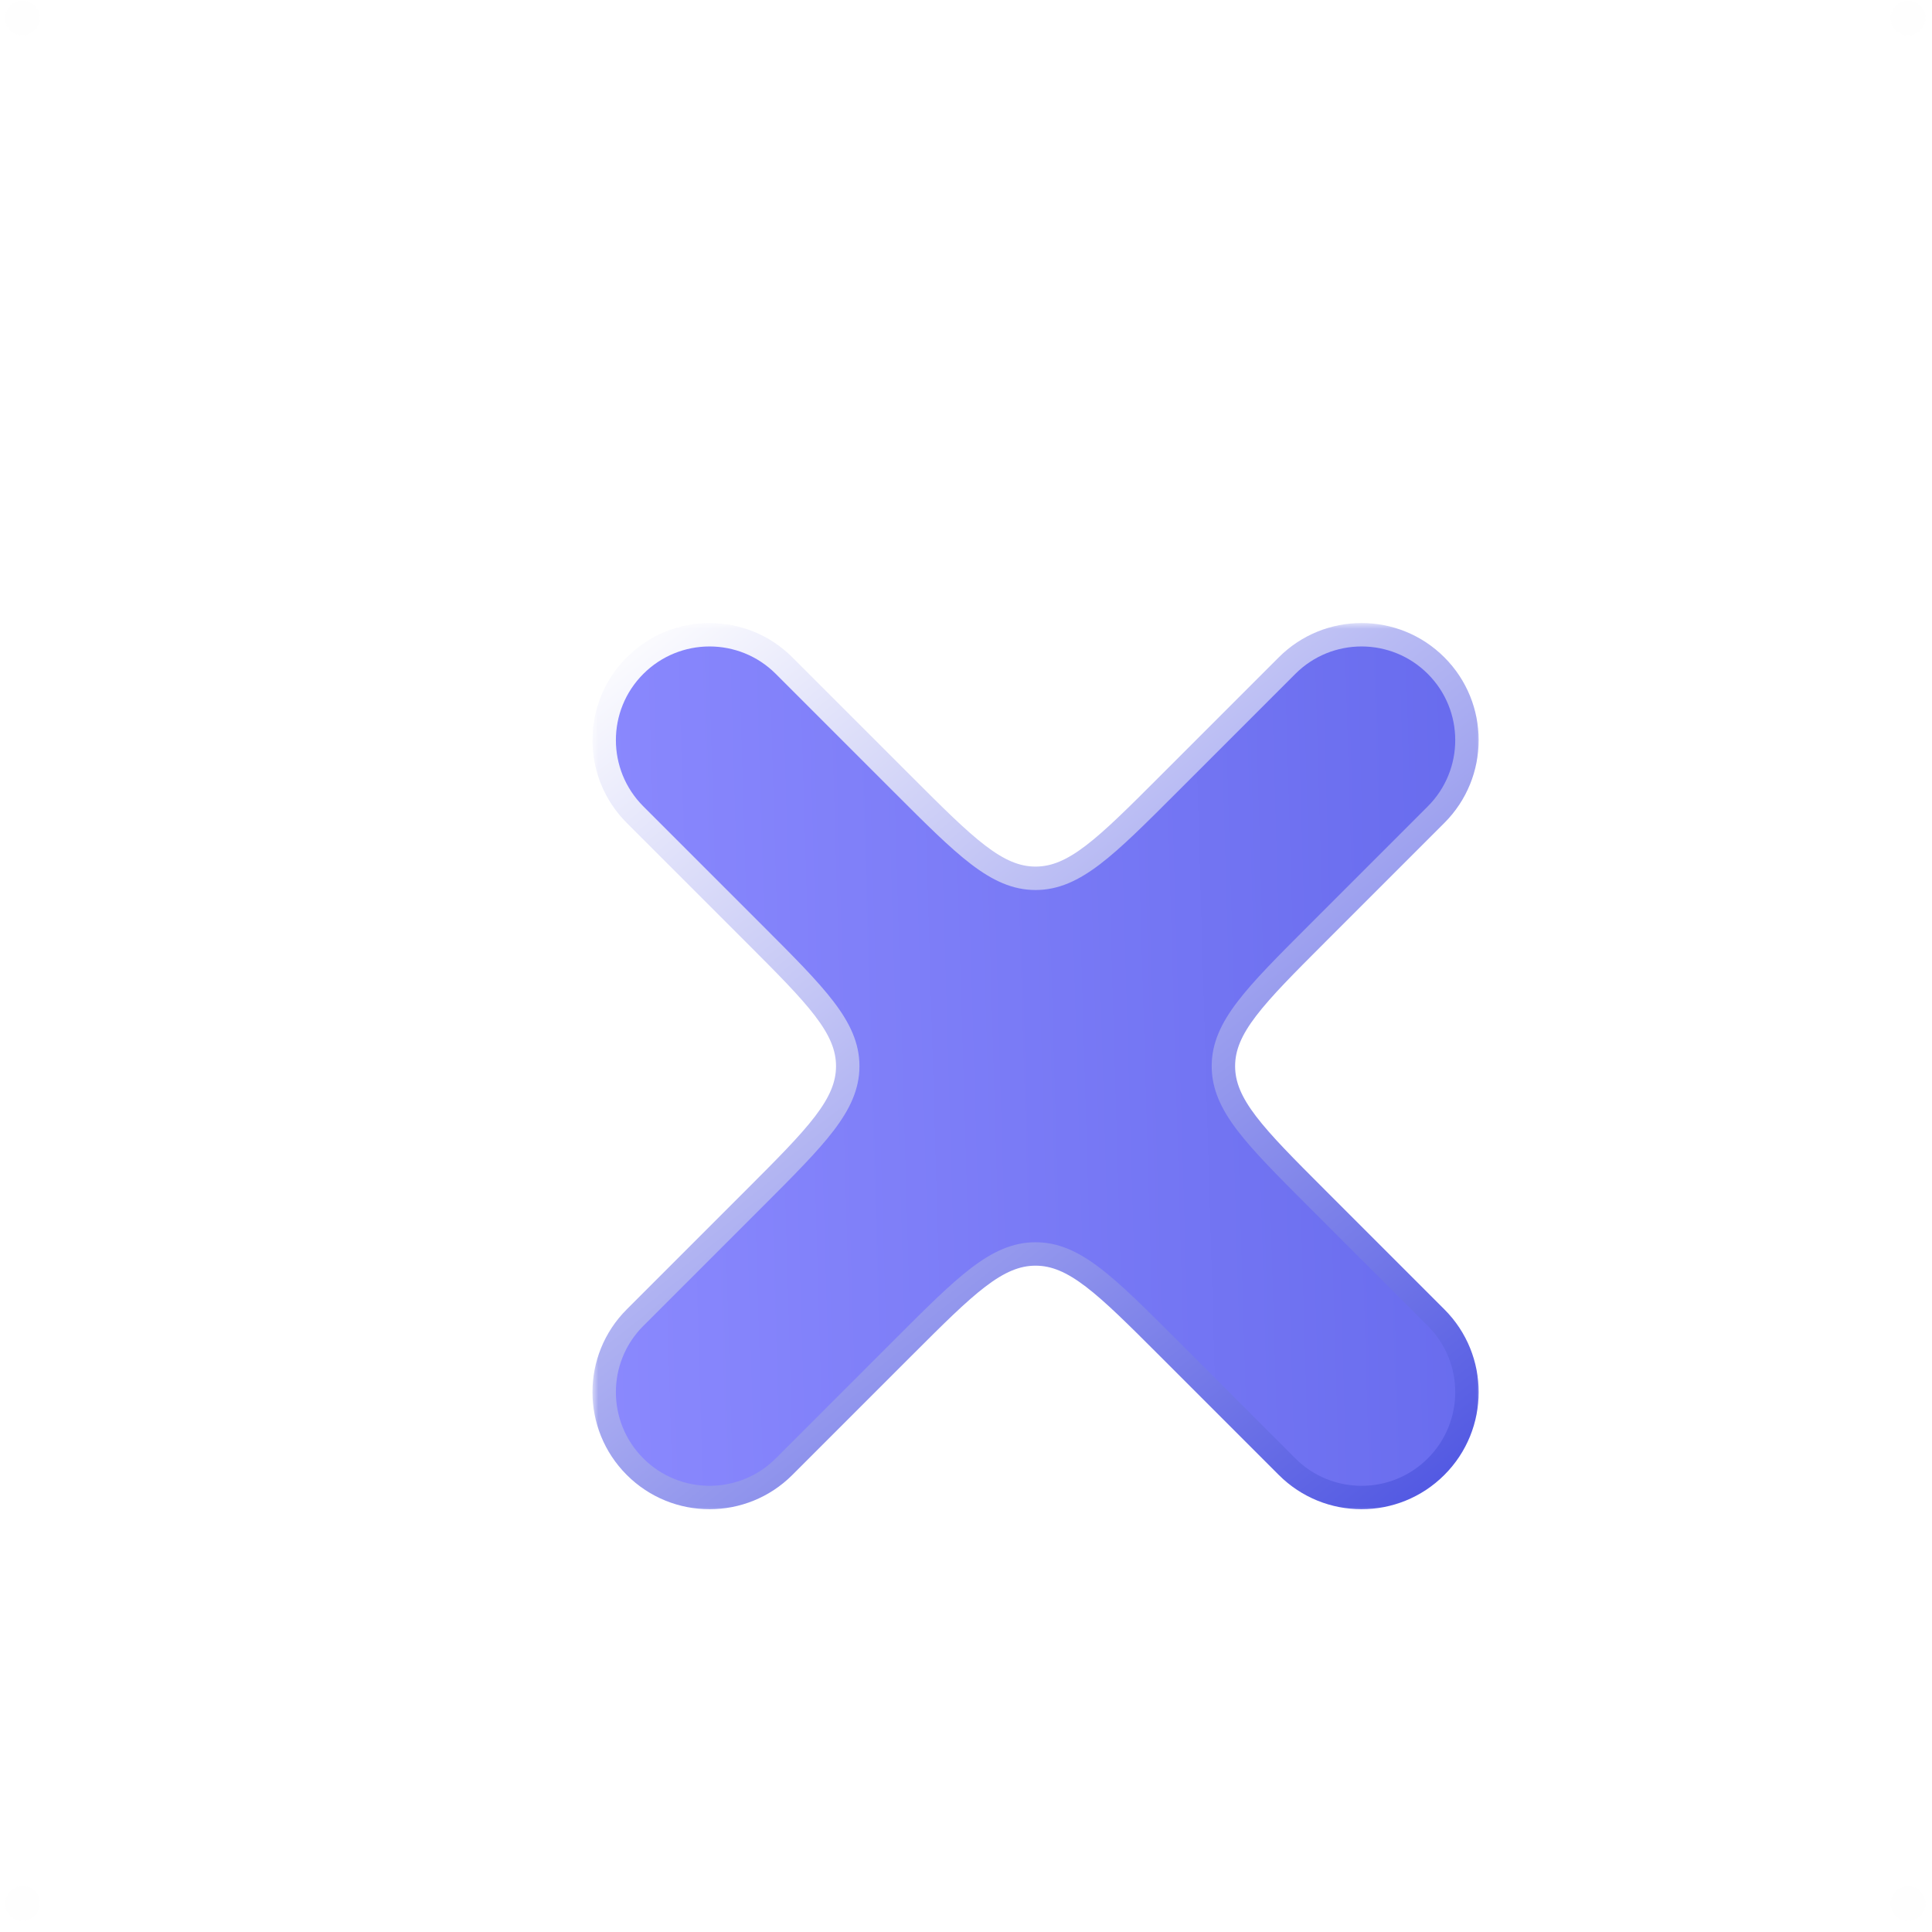 <svg width="165" height="165" viewBox="0 0 165 165" fill="none" xmlns="http://www.w3.org/2000/svg">
<g clip-path="url(#clip0_362_270)">
<g filter="url(#filter0_d_362_270)">
<mask id="path-1-outside-1_362_270" maskUnits="userSpaceOnUse" x="44.599" y="44.21" width="76" height="76" fill="black">
<rect fill="white" x="44.599" y="44.21" width="76" height="76"/>
<path fill-rule="evenodd" clip-rule="evenodd" d="M48.235 103.53C44.72 107.044 44.72 112.743 48.235 116.258C51.75 119.772 57.448 119.772 60.963 116.258L71.127 106.093C76.461 100.76 79.127 98.093 82.441 98.093C85.755 98.093 88.422 100.76 93.755 106.093L103.919 116.258C107.434 119.772 113.133 119.772 116.647 116.258C120.162 112.743 120.162 107.044 116.647 103.53L106.483 93.365C101.15 88.032 98.483 85.365 98.483 82.052C98.483 78.738 101.15 76.071 106.483 70.738L116.647 60.574C120.162 57.059 120.162 51.361 116.647 47.846C113.132 44.331 107.434 44.331 103.919 47.846L93.755 58.01C88.422 63.343 85.755 66.01 82.441 66.01C79.127 66.01 76.461 63.343 71.127 58.01L60.963 47.846C57.449 44.331 51.75 44.331 48.235 47.846C44.721 51.361 44.721 57.059 48.235 60.574L58.4 70.738C63.733 76.071 66.4 78.738 66.4 82.052C66.4 85.365 63.733 88.032 58.4 93.365L48.235 103.53Z"/>
</mask>
<path fill-rule="evenodd" clip-rule="evenodd" d="M48.235 103.53C44.72 107.044 44.72 112.743 48.235 116.258C51.75 119.772 57.448 119.772 60.963 116.258L71.127 106.093C76.461 100.76 79.127 98.093 82.441 98.093C85.755 98.093 88.422 100.76 93.755 106.093L103.919 116.258C107.434 119.772 113.133 119.772 116.647 116.258C120.162 112.743 120.162 107.044 116.647 103.53L106.483 93.365C101.15 88.032 98.483 85.365 98.483 82.052C98.483 78.738 101.15 76.071 106.483 70.738L116.647 60.574C120.162 57.059 120.162 51.361 116.647 47.846C113.132 44.331 107.434 44.331 103.919 47.846L93.755 58.01C88.422 63.343 85.755 66.01 82.441 66.01C79.127 66.01 76.461 63.343 71.127 58.01L60.963 47.846C57.449 44.331 51.75 44.331 48.235 47.846C44.721 51.361 44.721 57.059 48.235 60.574L58.4 70.738C63.733 76.071 66.4 78.738 66.4 82.052C66.4 85.365 63.733 88.032 58.4 93.365L48.235 103.53Z" fill="url(#paint0_linear_362_270)"/>
<path d="M48.235 116.258L48.942 115.551L48.235 116.258ZM48.235 103.53L48.942 104.237H48.942L48.235 103.53ZM60.963 116.258L61.67 116.965L60.963 116.258ZM103.919 116.258L104.626 115.551L103.919 116.258ZM116.647 116.258L117.354 116.965H117.354L116.647 116.258ZM116.647 103.53L117.354 102.823L116.647 103.53ZM116.647 60.574L115.94 59.867L116.647 60.574ZM116.647 47.846L115.94 48.553V48.553L116.647 47.846ZM103.919 47.846L104.626 48.553V48.553L103.919 47.846ZM60.963 47.846L60.256 48.553V48.553L60.963 47.846ZM48.235 47.846L48.943 48.553L48.235 47.846ZM48.235 60.574L48.943 59.867H48.943L48.235 60.574ZM93.755 58.01L93.048 57.303L93.755 58.01ZM71.127 58.01L70.42 58.717L71.127 58.01ZM82.441 66.01V67.01V66.01ZM98.483 82.052H97.483H98.483ZM71.127 106.093L70.42 105.386L71.127 106.093ZM93.755 106.093L93.048 106.8L93.755 106.093ZM82.441 98.093V97.093V98.093ZM48.942 115.551C45.818 112.426 45.818 107.361 48.942 104.237L47.528 102.823C43.623 106.728 43.623 113.06 47.528 116.965L48.942 115.551ZM60.256 115.551C57.132 118.675 52.066 118.675 48.942 115.551L47.528 116.965C51.433 120.87 57.765 120.87 61.67 116.965L60.256 115.551ZM70.42 105.386L60.256 115.551L61.67 116.965L71.835 106.8L70.42 105.386ZM104.626 115.551L94.462 105.386L93.048 106.8L103.212 116.965L104.626 115.551ZM115.94 115.551C112.816 118.675 107.751 118.675 104.626 115.551L103.212 116.965C107.117 120.87 113.449 120.87 117.354 116.965L115.94 115.551ZM115.94 104.237C119.064 107.361 119.064 112.426 115.94 115.551L117.354 116.965C121.26 113.06 121.26 106.728 117.354 102.823L115.94 104.237ZM105.776 94.073L115.94 104.237L117.354 102.823L107.19 92.658L105.776 94.073ZM115.94 59.867L105.776 70.031L107.19 71.445L117.354 61.281L115.94 59.867ZM115.94 48.553C119.064 51.677 119.064 56.742 115.94 59.867L117.354 61.281C121.259 57.376 121.259 51.044 117.354 47.139L115.94 48.553ZM104.626 48.553C107.75 45.429 112.816 45.429 115.94 48.553L117.354 47.139C113.449 43.233 107.117 43.233 103.212 47.139L104.626 48.553ZM94.462 58.717L104.626 48.553L103.212 47.139L93.048 57.303L94.462 58.717ZM60.256 48.553L70.42 58.717L71.835 57.303L61.67 47.139L60.256 48.553ZM48.943 48.553C52.067 45.429 57.132 45.429 60.256 48.553L61.67 47.139C57.765 43.233 51.434 43.233 47.528 47.139L48.943 48.553ZM48.943 59.867C45.818 56.742 45.818 51.677 48.943 48.553L47.528 47.139C43.623 51.044 43.623 57.376 47.528 61.281L48.943 59.867ZM59.107 70.031L48.943 59.867L47.528 61.281L57.693 71.445L59.107 70.031ZM48.942 104.237L59.107 94.073L57.693 92.658L47.528 102.823L48.942 104.237ZM57.693 71.445C60.379 74.132 62.322 76.077 63.605 77.759C64.87 79.417 65.4 80.701 65.4 82.052H67.4C67.4 80.088 66.596 78.382 65.195 76.546C63.811 74.732 61.753 72.677 59.107 70.031L57.693 71.445ZM59.107 94.073C61.753 91.426 63.811 89.371 65.195 87.558C66.596 85.721 67.4 84.015 67.4 82.052H65.4C65.4 83.402 64.87 84.686 63.605 86.345C62.322 88.026 60.379 89.972 57.693 92.658L59.107 94.073ZM93.048 57.303C90.361 59.99 88.416 61.932 86.734 63.215C85.076 64.481 83.791 65.01 82.441 65.01V67.01C84.405 67.01 86.111 66.206 87.947 64.805C89.761 63.421 91.815 61.364 94.462 58.717L93.048 57.303ZM70.42 58.717C73.067 61.364 75.122 63.421 76.935 64.805C78.772 66.206 80.478 67.01 82.441 67.01V65.01C81.091 65.01 79.807 64.481 78.148 63.215C76.467 61.932 74.521 59.99 71.835 57.303L70.42 58.717ZM107.19 92.658C104.503 89.972 102.561 88.026 101.278 86.345C100.012 84.686 99.483 83.402 99.483 82.052H97.483C97.483 84.015 98.287 85.721 99.688 87.558C101.071 89.371 103.129 91.426 105.776 94.073L107.19 92.658ZM105.776 70.031C103.129 72.677 101.071 74.732 99.688 76.546C98.287 78.382 97.483 80.088 97.483 82.052H99.483C99.483 80.701 100.012 79.417 101.278 77.759C102.561 76.077 104.503 74.132 107.19 71.445L105.776 70.031ZM71.835 106.8C74.521 104.114 76.467 102.171 78.148 100.888C79.807 99.623 81.091 99.093 82.441 99.093V97.093C80.478 97.093 78.772 97.897 76.935 99.298C75.122 100.682 73.067 102.739 70.42 105.386L71.835 106.8ZM94.462 105.386C91.815 102.739 89.761 100.682 87.947 99.298C86.111 97.897 84.405 97.093 82.441 97.093V99.093C83.791 99.093 85.076 99.623 86.734 100.888C88.416 102.171 90.361 104.114 93.048 106.8L94.462 105.386Z" fill="url(#paint1_linear_362_270)" mask="url(#path-1-outside-1_362_270)"/>
</g>
<circle cx="1.926" cy="1.536" r="1.485" fill="#C4C4C4" fill-opacity="0.01"/>
<circle cx="1.926" cy="162.567" r="1.485" fill="#C4C4C4" fill-opacity="0.01"/>
<circle cx="162.957" cy="1.536" r="1.485" fill="#C4C4C4" fill-opacity="0.01"/>
<circle cx="162.957" cy="162.567" r="1.485" fill="#C4C4C4" fill-opacity="0.01"/>
</g>
<defs>
<filter id="filter0_d_362_270" x="10.599" y="13.21" width="155.684" height="155.684" filterUnits="userSpaceOnUse" color-interpolation-filters="sRGB">
<feFlood flood-opacity="0" result="BackgroundImageFix"/>
<feColorMatrix in="SourceAlpha" type="matrix" values="0 0 0 0 0 0 0 0 0 0 0 0 0 0 0 0 0 0 127 0" result="hardAlpha"/>
<feOffset dx="6" dy="9"/>
<feGaussianBlur stdDeviation="20"/>
<feColorMatrix type="matrix" values="0 0 0 0 0.249 0 0 0 0 0.233 0 0 0 0 1 0 0 0 0.44 0"/>
<feBlend mode="normal" in2="BackgroundImageFix" result="effect1_dropShadow_362_270"/>
<feBlend mode="normal" in="SourceGraphic" in2="effect1_dropShadow_362_270" result="shape"/>
</filter>
<linearGradient id="paint0_linear_362_270" x1="39.106" y1="94.897" x2="155.478" y2="91.495" gradientUnits="userSpaceOnUse">
<stop stop-color="#8D8BFF"/>
<stop offset="1" stop-color="#585EE6"/>
</linearGradient>
<linearGradient id="paint1_linear_362_270" x1="45.599" y1="45.21" x2="113.393" y2="131.485" gradientUnits="userSpaceOnUse">
<stop stop-color="white"/>
<stop offset="1" stop-color="#444BE0"/>
</linearGradient>
<clipPath id="clip0_362_270">
<rect width="164" height="164" fill="white" transform="translate(0.441 0.052)"/>
</clipPath>
</defs>
</svg>
